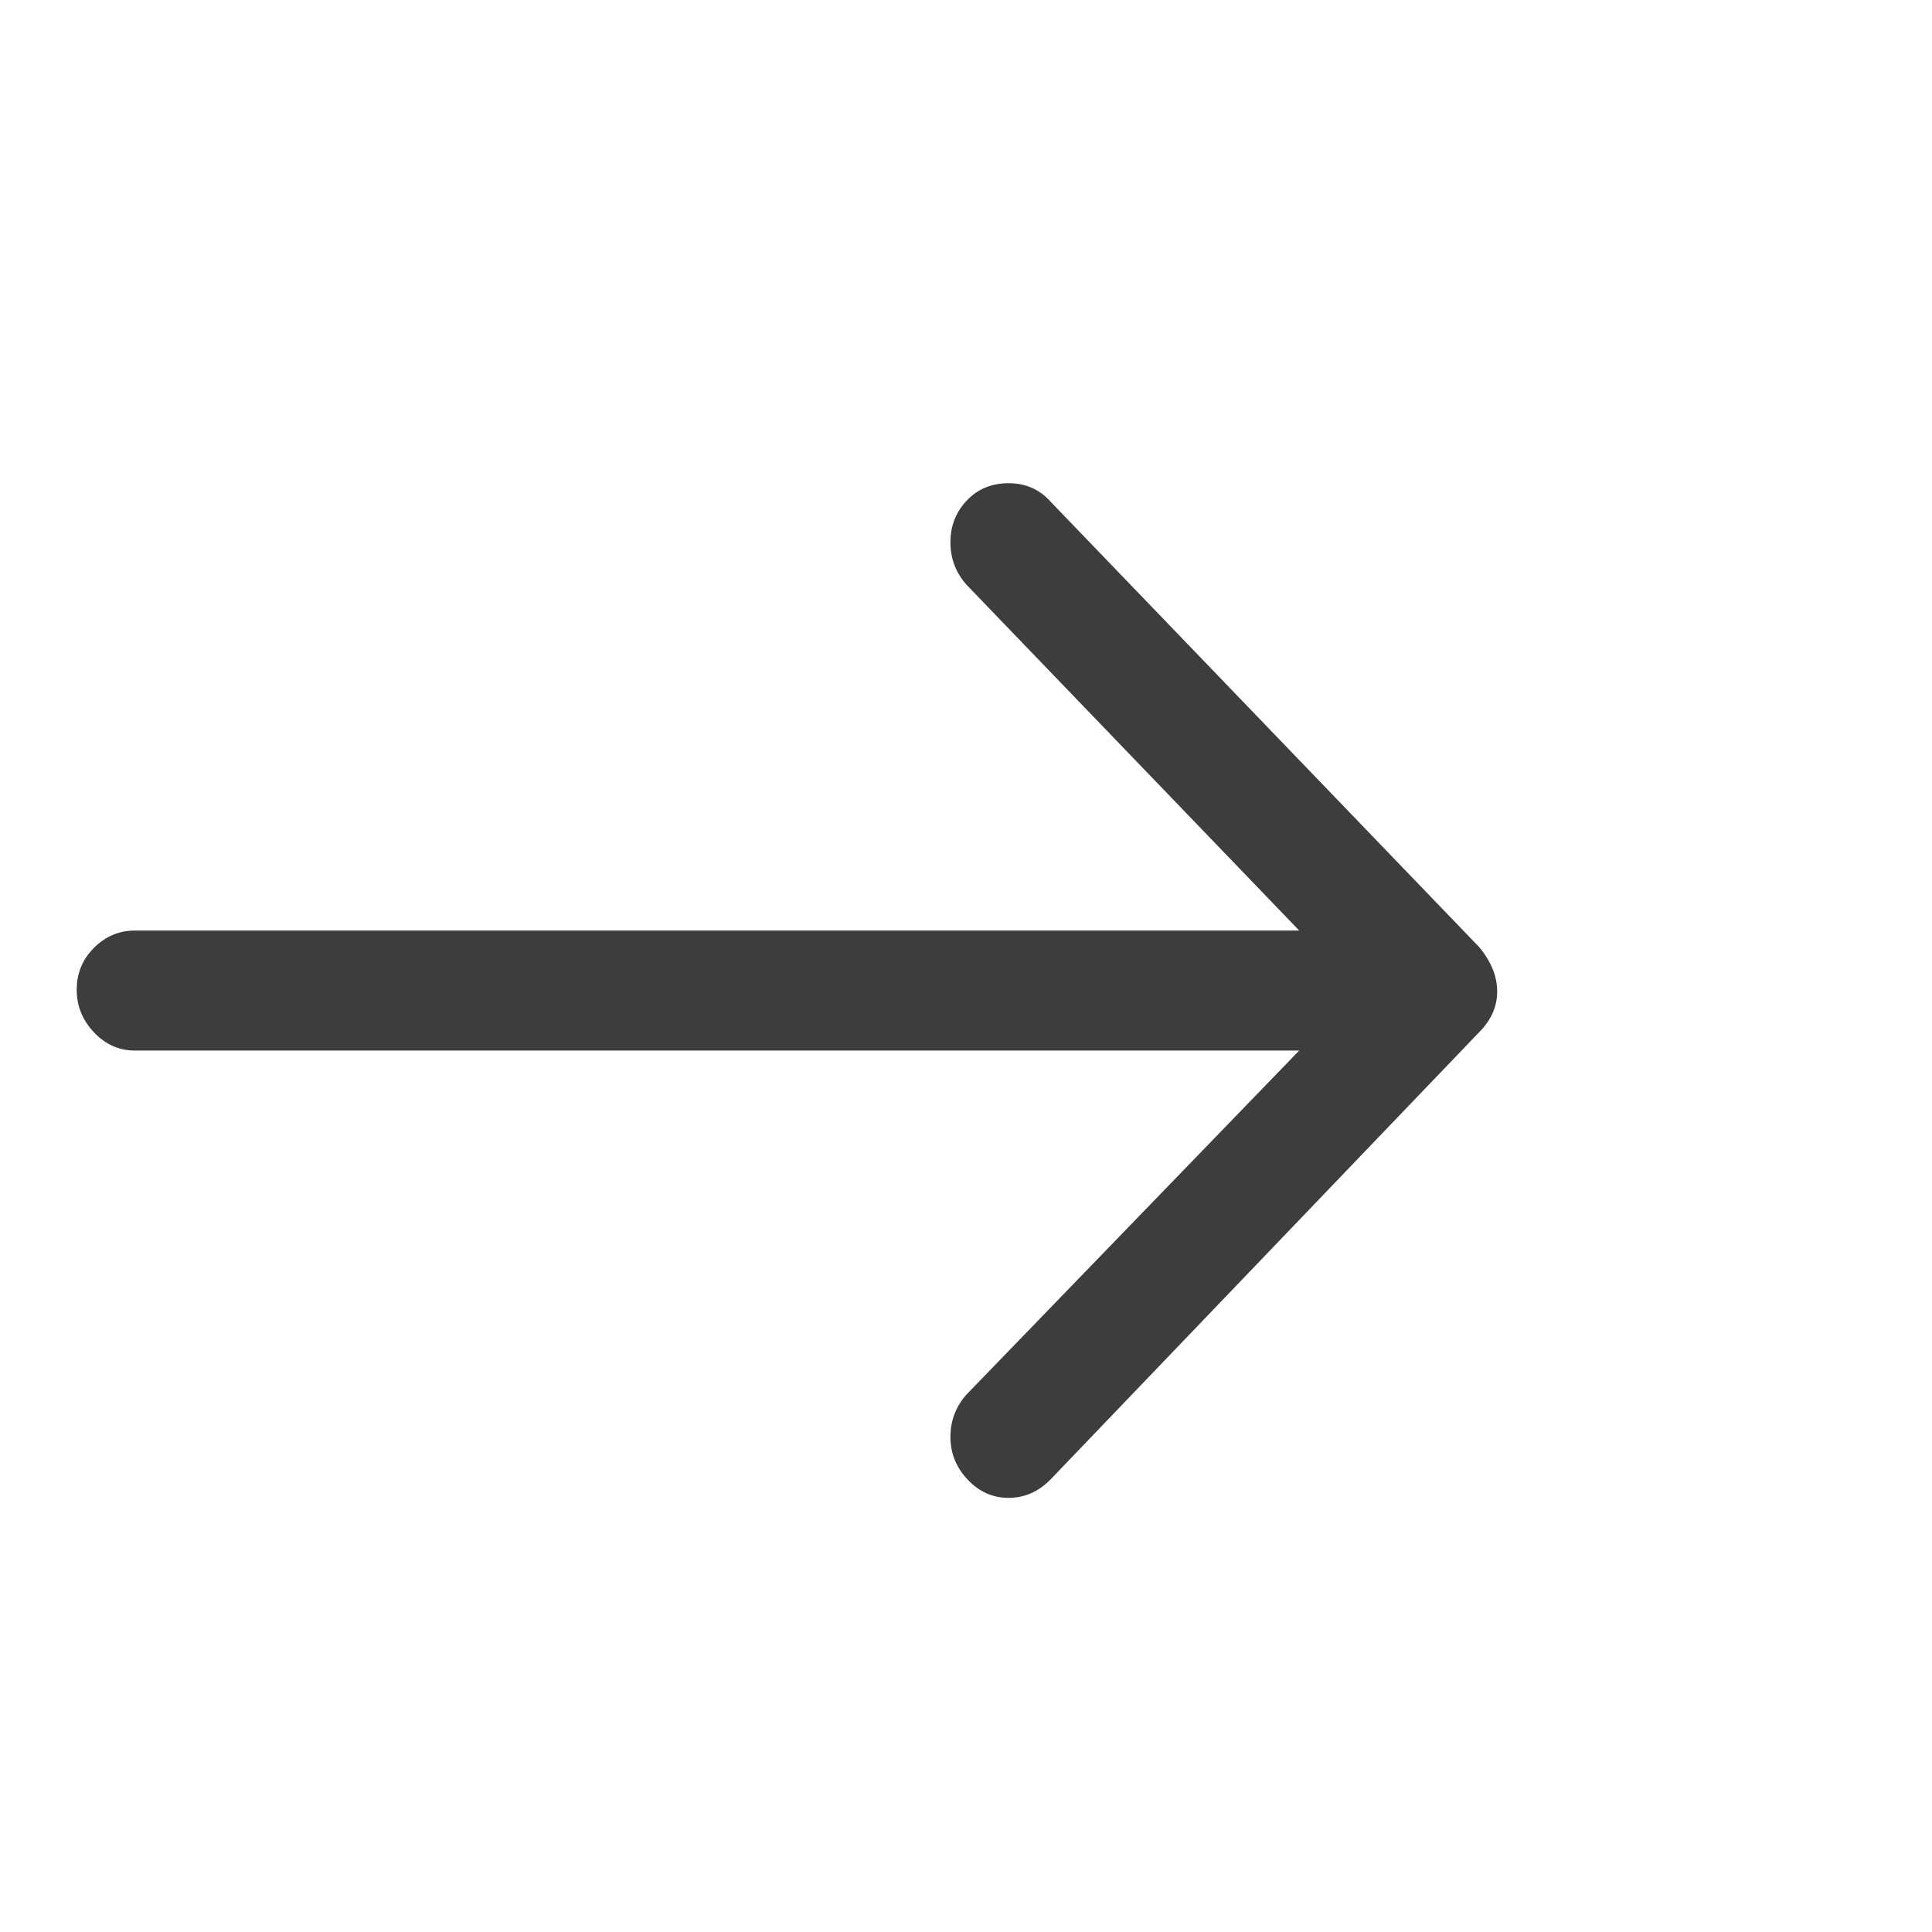 <svg width="17" height="17" viewBox="0 0 17 17" fill="none" xmlns="http://www.w3.org/2000/svg">
<g clip-path="url(#clip0_290_4704)">
<path d="M13.014 8.332L9.242 4.412C9.146 4.305 9.024 4.252 8.874 4.252C8.725 4.252 8.603 4.303 8.507 4.404C8.411 4.505 8.363 4.628 8.363 4.772C8.363 4.916 8.411 5.041 8.507 5.148L11.432 8.188H1.187C1.048 8.188 0.928 8.239 0.827 8.34C0.726 8.441 0.675 8.564 0.675 8.708C0.675 8.852 0.726 8.977 0.827 9.084C0.928 9.191 1.048 9.244 1.187 9.244H11.432L8.507 12.268C8.411 12.375 8.363 12.5 8.363 12.644C8.363 12.788 8.414 12.913 8.515 13.02C8.616 13.127 8.736 13.18 8.874 13.18C9.013 13.18 9.136 13.127 9.242 13.02L13.014 9.084C13.121 8.977 13.174 8.857 13.174 8.724C13.174 8.591 13.121 8.46 13.014 8.332Z" fill="#3D3D3D"/>
</g>
<defs>
<clipPath id="clip0_290_4704">
<rect width="16" height="16" fill="white" transform="matrix(1 0 0 -1 0.667 16.444)"/>
</clipPath>
</defs>
</svg>
